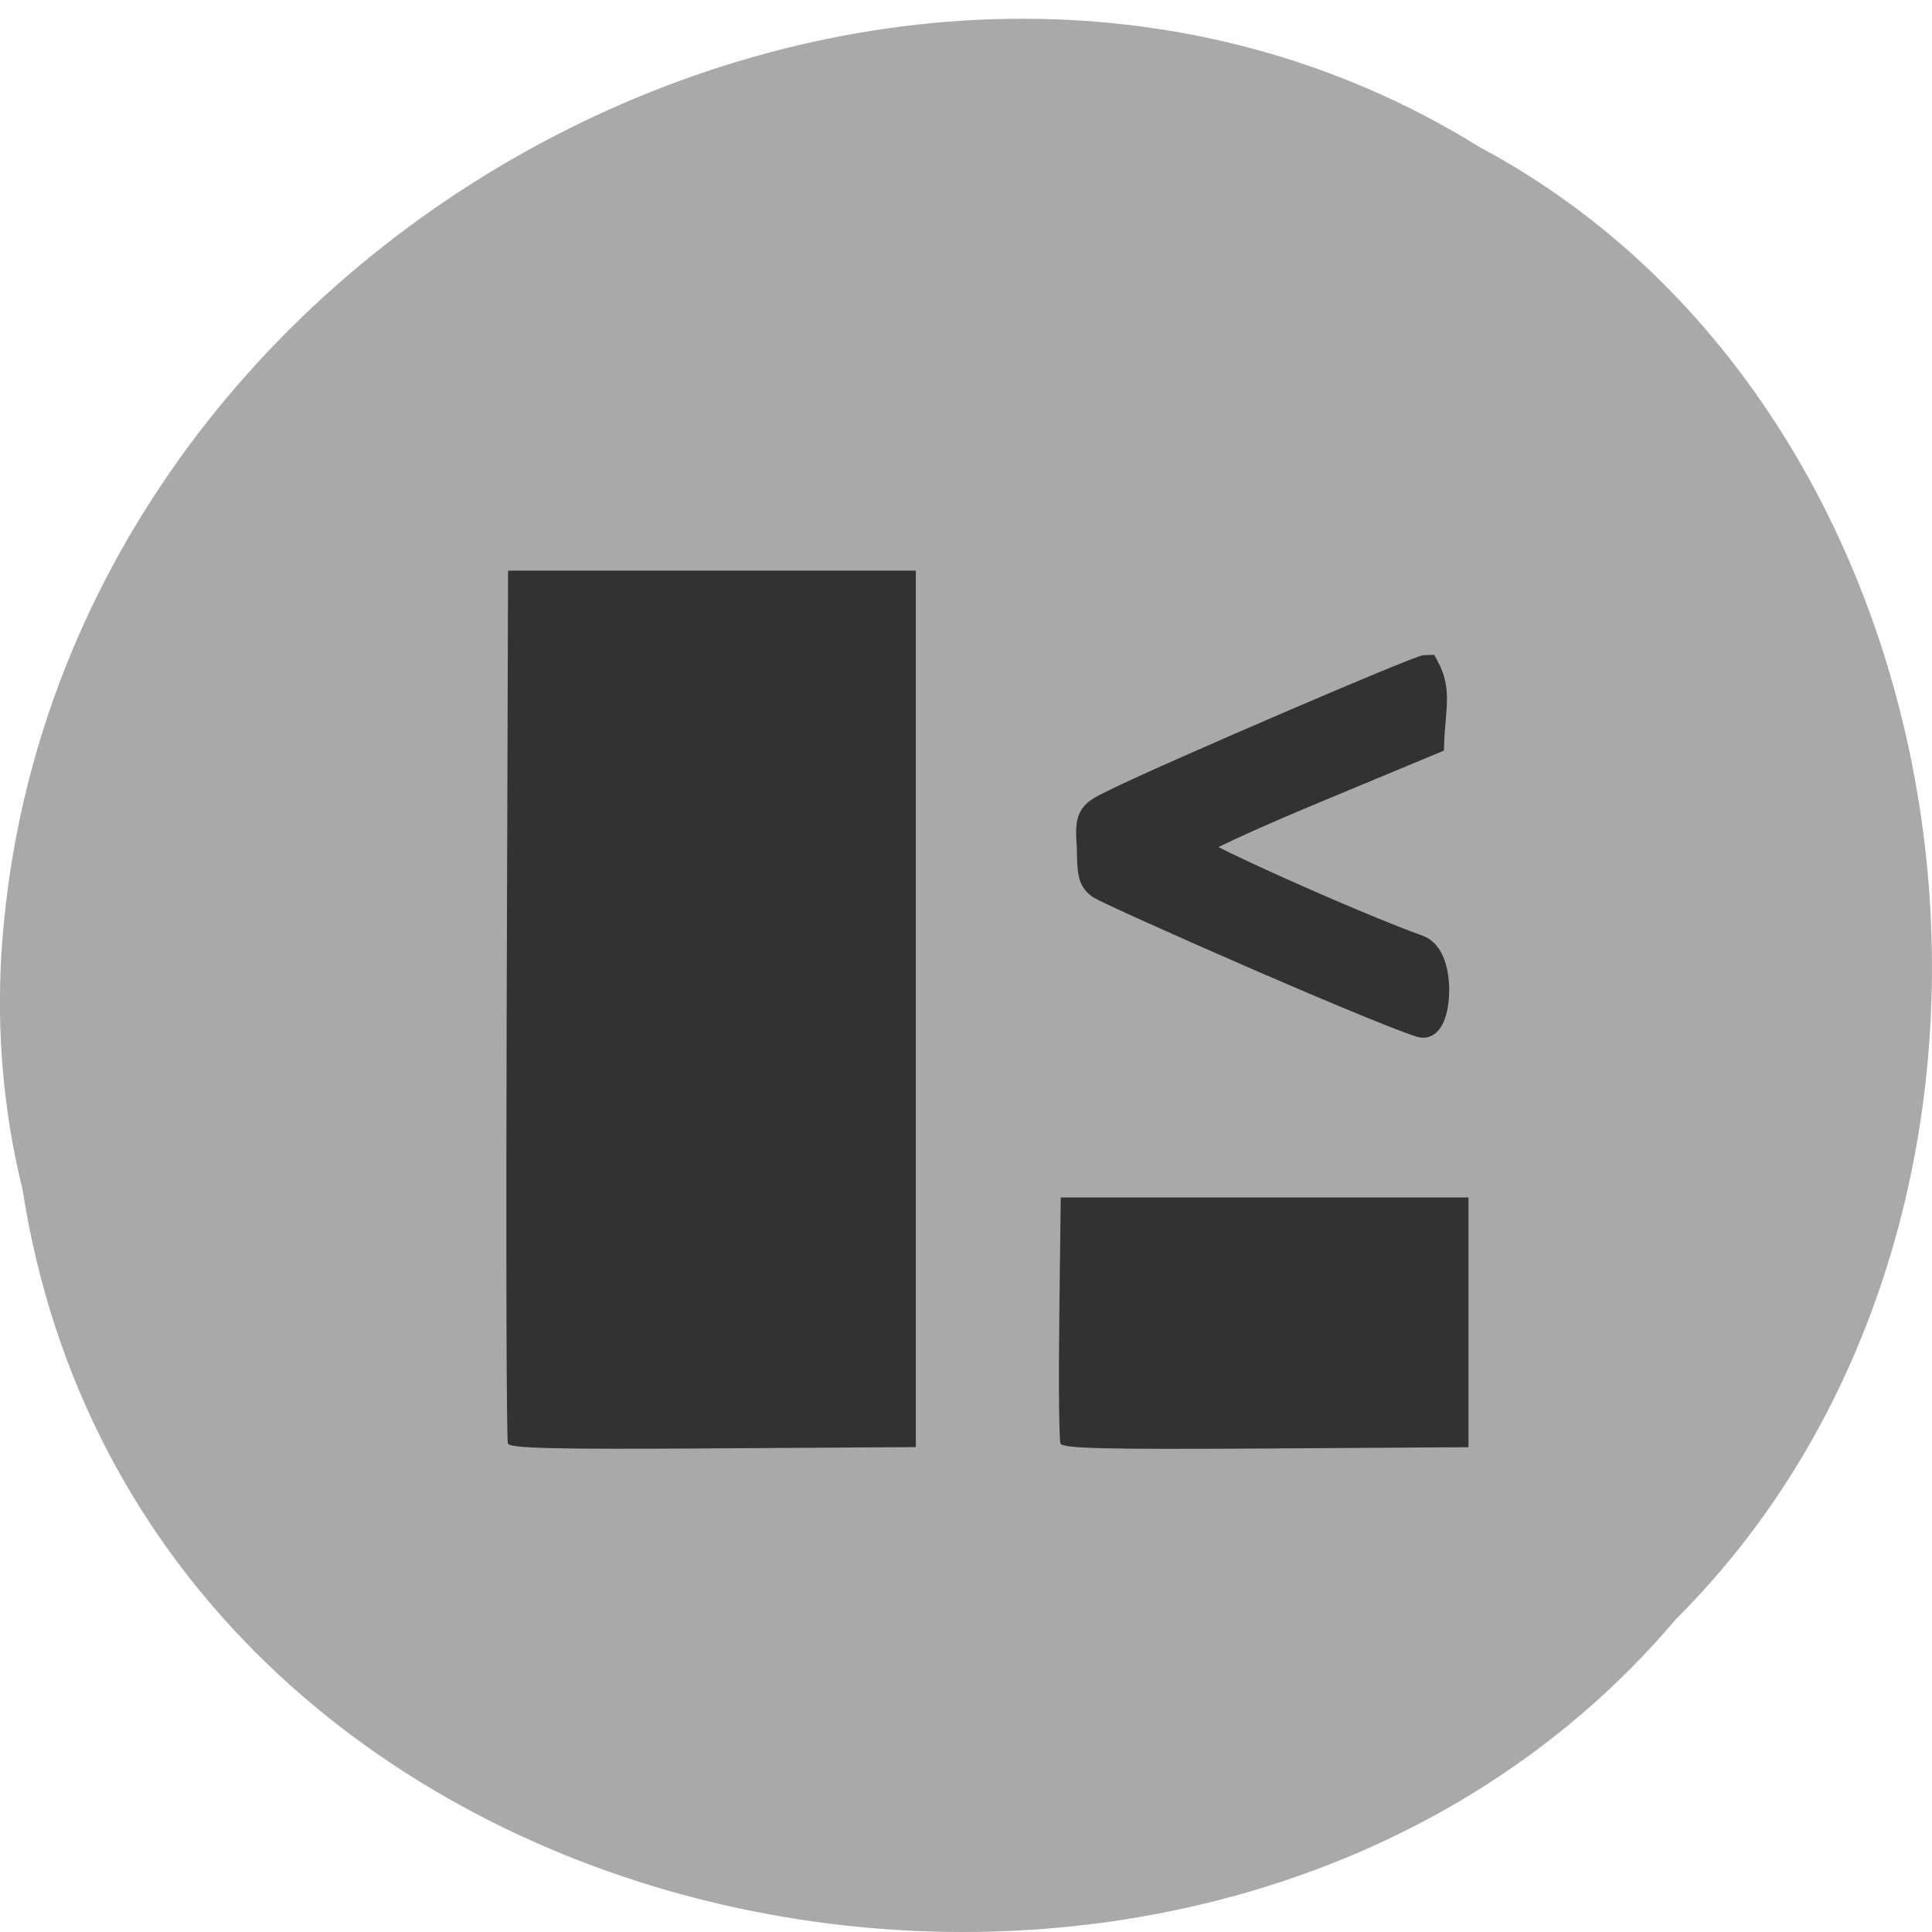 <svg xmlns="http://www.w3.org/2000/svg" viewBox="0 0 256 256"><path d="m 2.967 157.49 c 15.875 103.04 156.87 130.61 219.1 57.06 54.798 -54.635 41.16 -159.22 -26.05 -195.08 -77.21 -47.97 -189.69 11.335 -195.83 106.83 -0.632 10.462 0.26 21.04 2.771 31.19 z" fill="#a9a9a9" color="#000"/><g transform="matrix(0.899 0 0 0.874 12.342 16.04)" fill="#323232"><path d="m 61.13 200.5 c -0.209 -0.515 -0.289 -30.501 -0.177 -66.64 l 0.204 -65.7 h 30.05 h 30.05 v 66.44 v 66.44 l -29.876 0.195 c -23.478 0.153 -29.958 -0.006 -30.26 -0.742 z m 81.45 -0.014 c -0.214 -0.523 -0.293 -9.129 -0.177 -19.12 l 0.212 -18.17 h 30.05 h 30.05 v 18.93 v 18.93 l -29.876 0.195 c -23.707 0.154 -29.957 -0.001 -30.27 -0.756 z"/><path d="m 172.17 127.07 c -12.271 -5.486 -22.974 -10.452 -23.786 -11.04 -1.231 -0.885 -1.475 -1.883 -1.475 -6.02 -0.436 -5.02 0.283 -5.104 3.936 -6.966 7.329 -3.737 44.549 -20.2 45.669 -20.2 1.835 3.479 0.886 6.283 0.705 11.32 l -17.398 7.445 c -9.569 4.095 -17.507 7.886 -17.64 8.425 -0.195 0.79 23.382 11.667 33.16 15.295 3.699 1.402 3.043 11.757 0.684 11.743 -0.847 -0.018 -11.58 -4.521 -23.85 -10.01 z" stroke="#323232" stroke-width="3.833"/></g></svg>